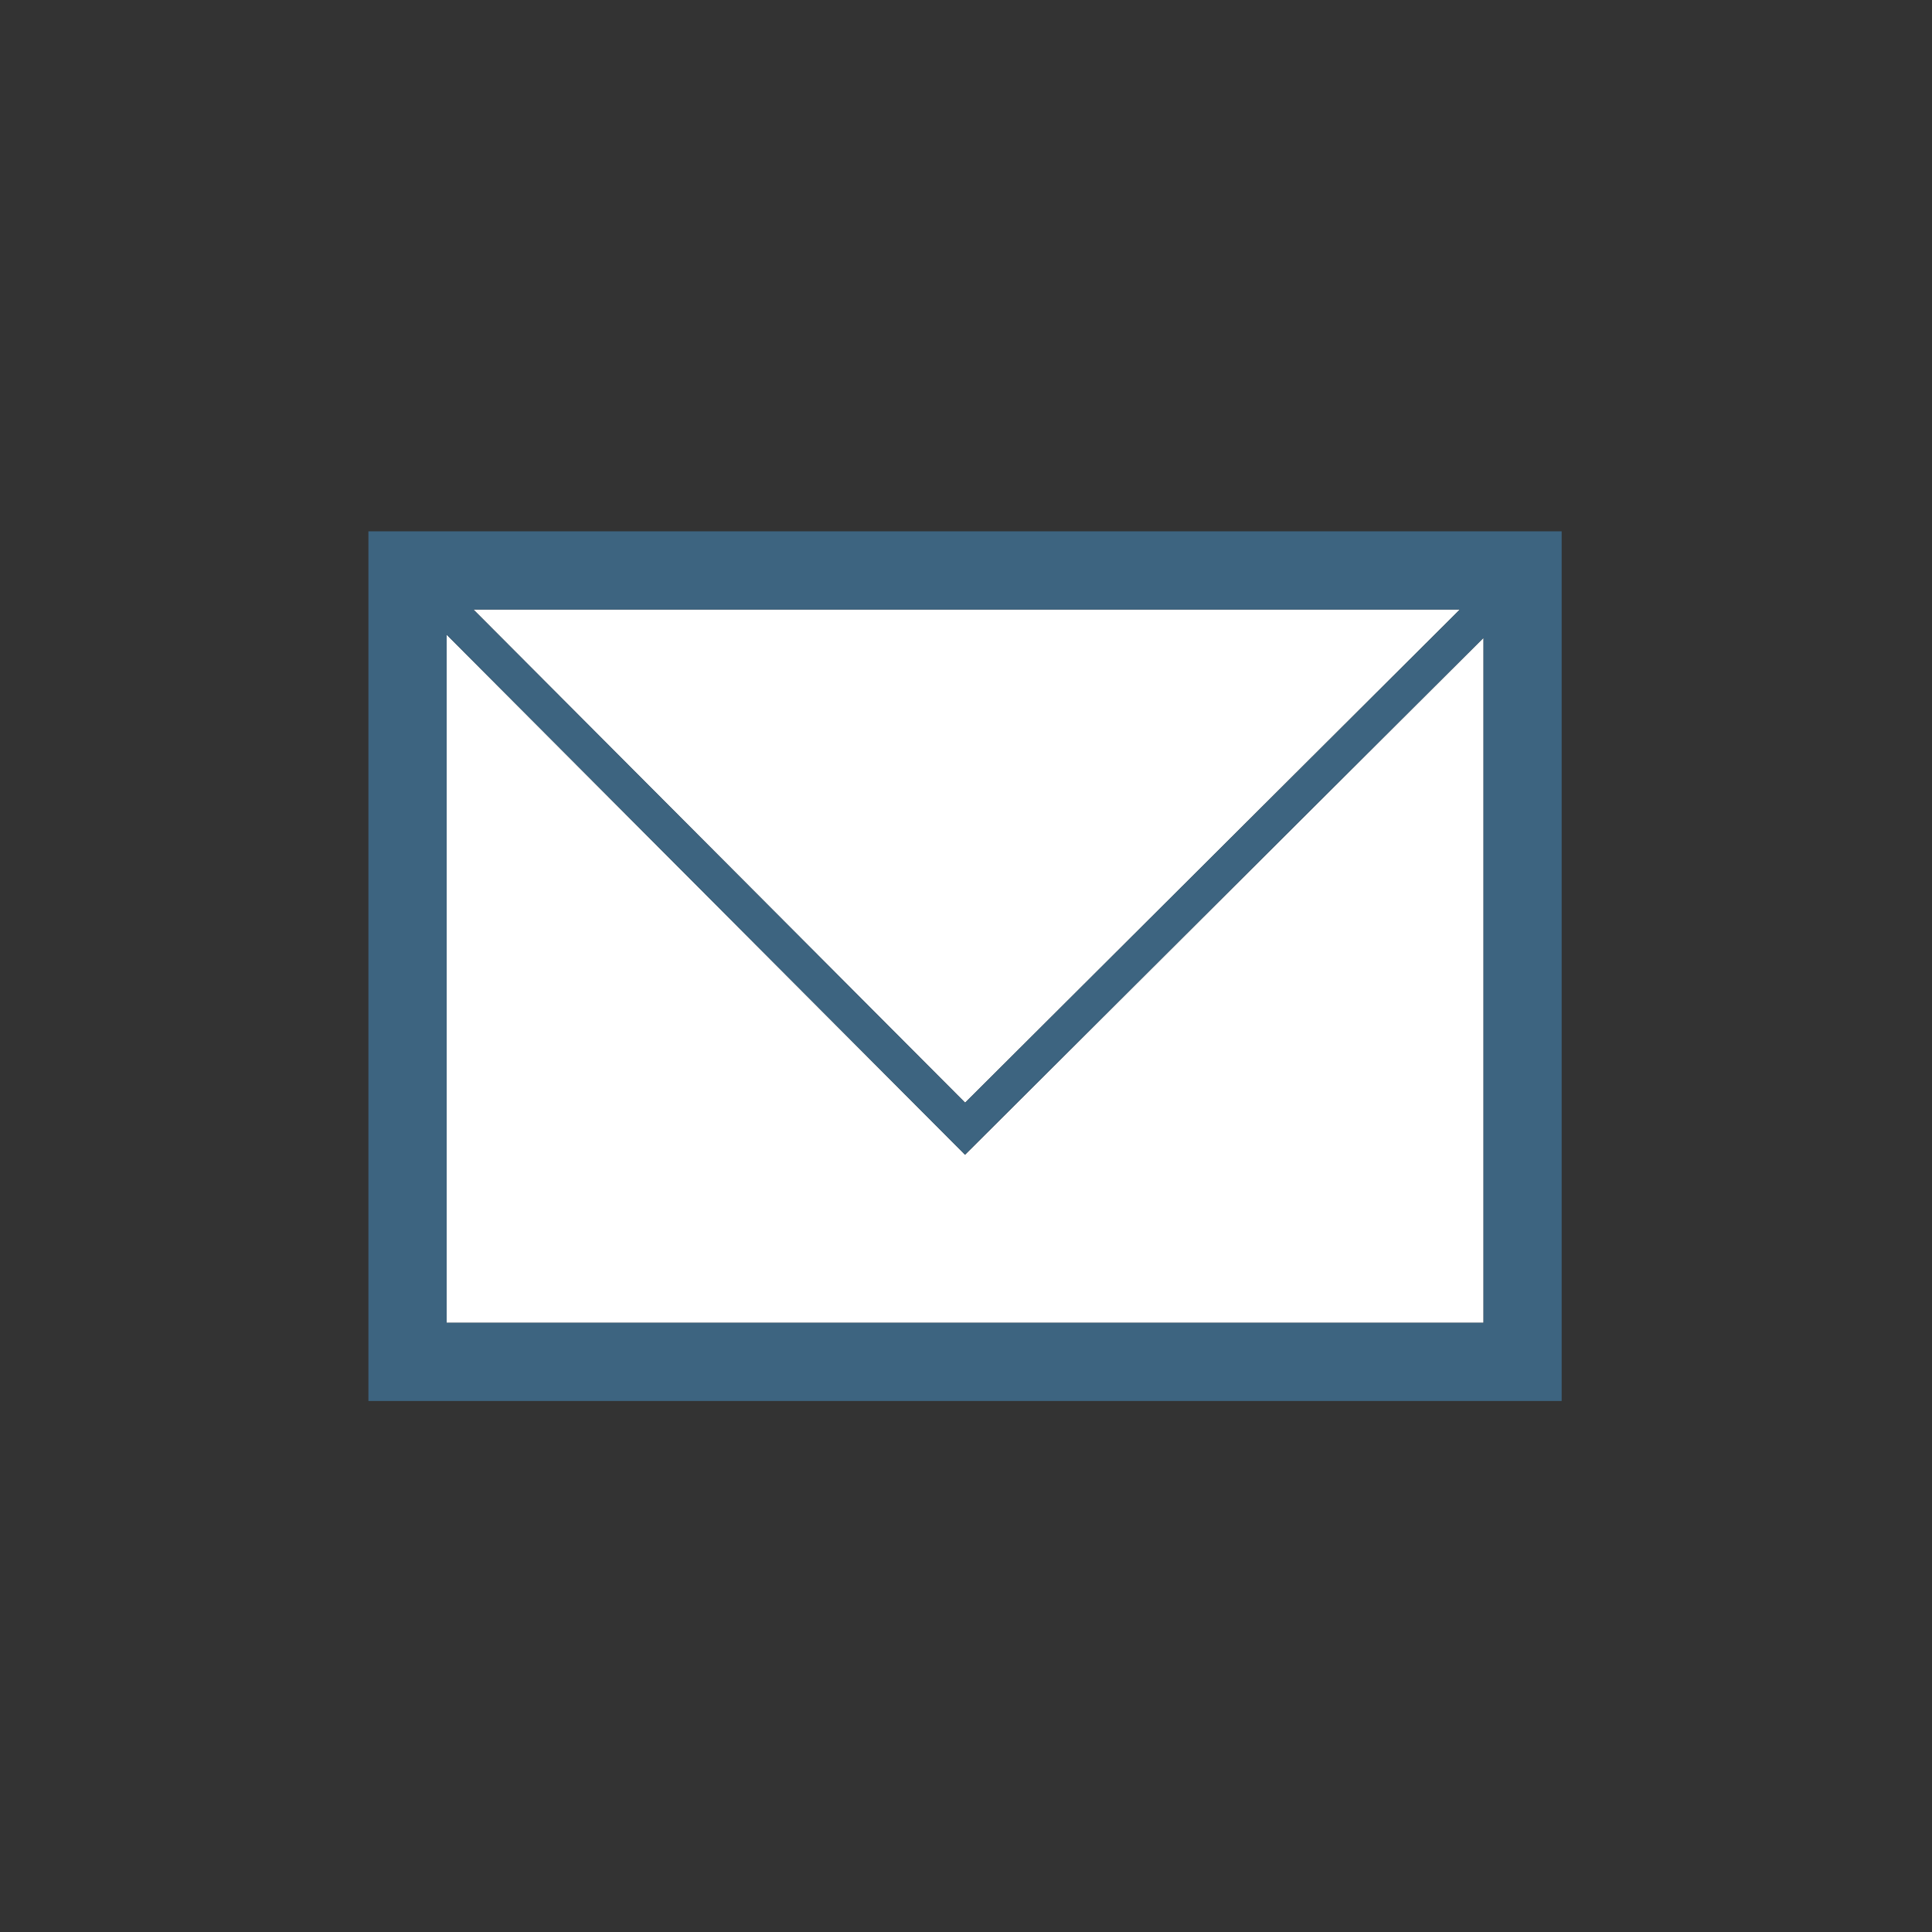 <?xml version="1.0" encoding="utf-8"?>
<!-- Generator: Adobe Illustrator 17.0.0, SVG Export Plug-In . SVG Version: 6.00 Build 0)  -->
<!DOCTYPE svg PUBLIC "-//W3C//DTD SVG 1.1//EN" "http://www.w3.org/Graphics/SVG/1.1/DTD/svg11.dtd">
<svg version="1.1" id="Layer_1" xmlns="http://www.w3.org/2000/svg" x="0px" y="0px"
     width="42px" height="42px" viewBox="0 0 42 42" enable-background="new 0 0 42 42" xml:space="preserve">
<rect x="0" y="0" width="42" height="42" fill="#333333" stroke="none"/>
<g>
	<polygon fill="#FFFFFF" points="601.448,195.795 590.179,184.49 590.179,199.449 612.719,199.449 612.719,184.559 	"/>
  <polygon fill="#FFFFFF" points="612.204,183.943 590.762,183.943 601.45,194.664 	"/>
  <path fill="#3D6480" d="M588.479,182.243v18.906h25.94v-18.906H588.479z M590.179,199.449V184.49l11.269,11.305l11.271-11.236
		v14.889H590.179z M612.204,183.943l-10.755,10.721l-10.688-10.721H612.204z"/>
</g>
  <g>
	<polygon fill="#FFFFFF" points="601.448,195.795 590.179,184.49 590.179,199.449 612.719,199.449 612.719,184.559 	"/>
    <polygon fill="#FFFFFF" points="612.204,183.943 590.762,183.943 601.45,194.664 	"/>
    <path fill="#3D6480" d="M588.479,182.243v18.906h25.94v-18.906H588.479z M590.179,199.449V184.49l11.269,11.305l11.271-11.236
		v14.889H590.179z M612.204,183.943l-10.755,10.721l-10.688-10.721H612.204z"/>
</g>
  <g>
	<polygon fill="#FFFFFF" points="601.448,195.795 590.179,184.49 590.179,199.449 612.719,199.449 612.719,184.559 	"/>
    <polygon fill="#FFFFFF" points="612.204,183.943 590.762,183.943 601.45,194.664 	"/>
    <path fill="#3D6480" d="M588.479,182.243v18.906h25.94v-18.906H588.479z M590.179,199.449V184.49l11.269,11.305l11.271-11.236
		v14.889H590.179z M612.204,183.943l-10.755,10.721l-10.688-10.721H612.204z"/>
</g>
  <path fill-rule="evenodd" clip-rule="evenodd" fill="none" stroke="#3D6480" stroke-miterlimit="3.864" d="M580.469,173.692
	c0-1.656,1.344-3,3-3h36c1.656,0,3,1.344,3,3v36c0,1.657-1.344,3-3,3h-36c-1.656,0-3-1.343-3-3V173.692z"/>
  <g>
	<polygon fill="#FFFFFF" points="601.448,195.795 590.179,184.49 590.179,199.449 612.719,199.449 612.719,184.559 	"/>
    <polygon fill="#FFFFFF" points="612.204,183.943 590.762,183.943 601.45,194.664 	"/>
    <path fill="#3D6480" d="M588.479,182.243v18.906h25.94v-18.906H588.479z M590.179,199.449V184.49l11.269,11.305l11.271-11.236
		v14.889H590.179z M612.204,183.943l-10.755,10.721l-10.688-10.721H612.204z"/>
</g>
  <g>
	<polygon fill="#FFFFFF" points="20.979,25.103 9.71,13.798 9.71,28.756 32.25,28.756 32.25,13.867 	"/>
    <polygon fill="#FFFFFF" points="31.735,13.251 10.293,13.251 20.981,23.971 	"/>
    <path fill="#3D6480" d="M8.009,11.55v18.906h25.94V11.55H8.009z M9.71,28.756V13.798l11.269,11.305L32.25,13.867v14.889H9.71z
		 M31.735,13.251L20.981,23.971L10.293,13.251H31.735z"/>
</g>
</svg>
